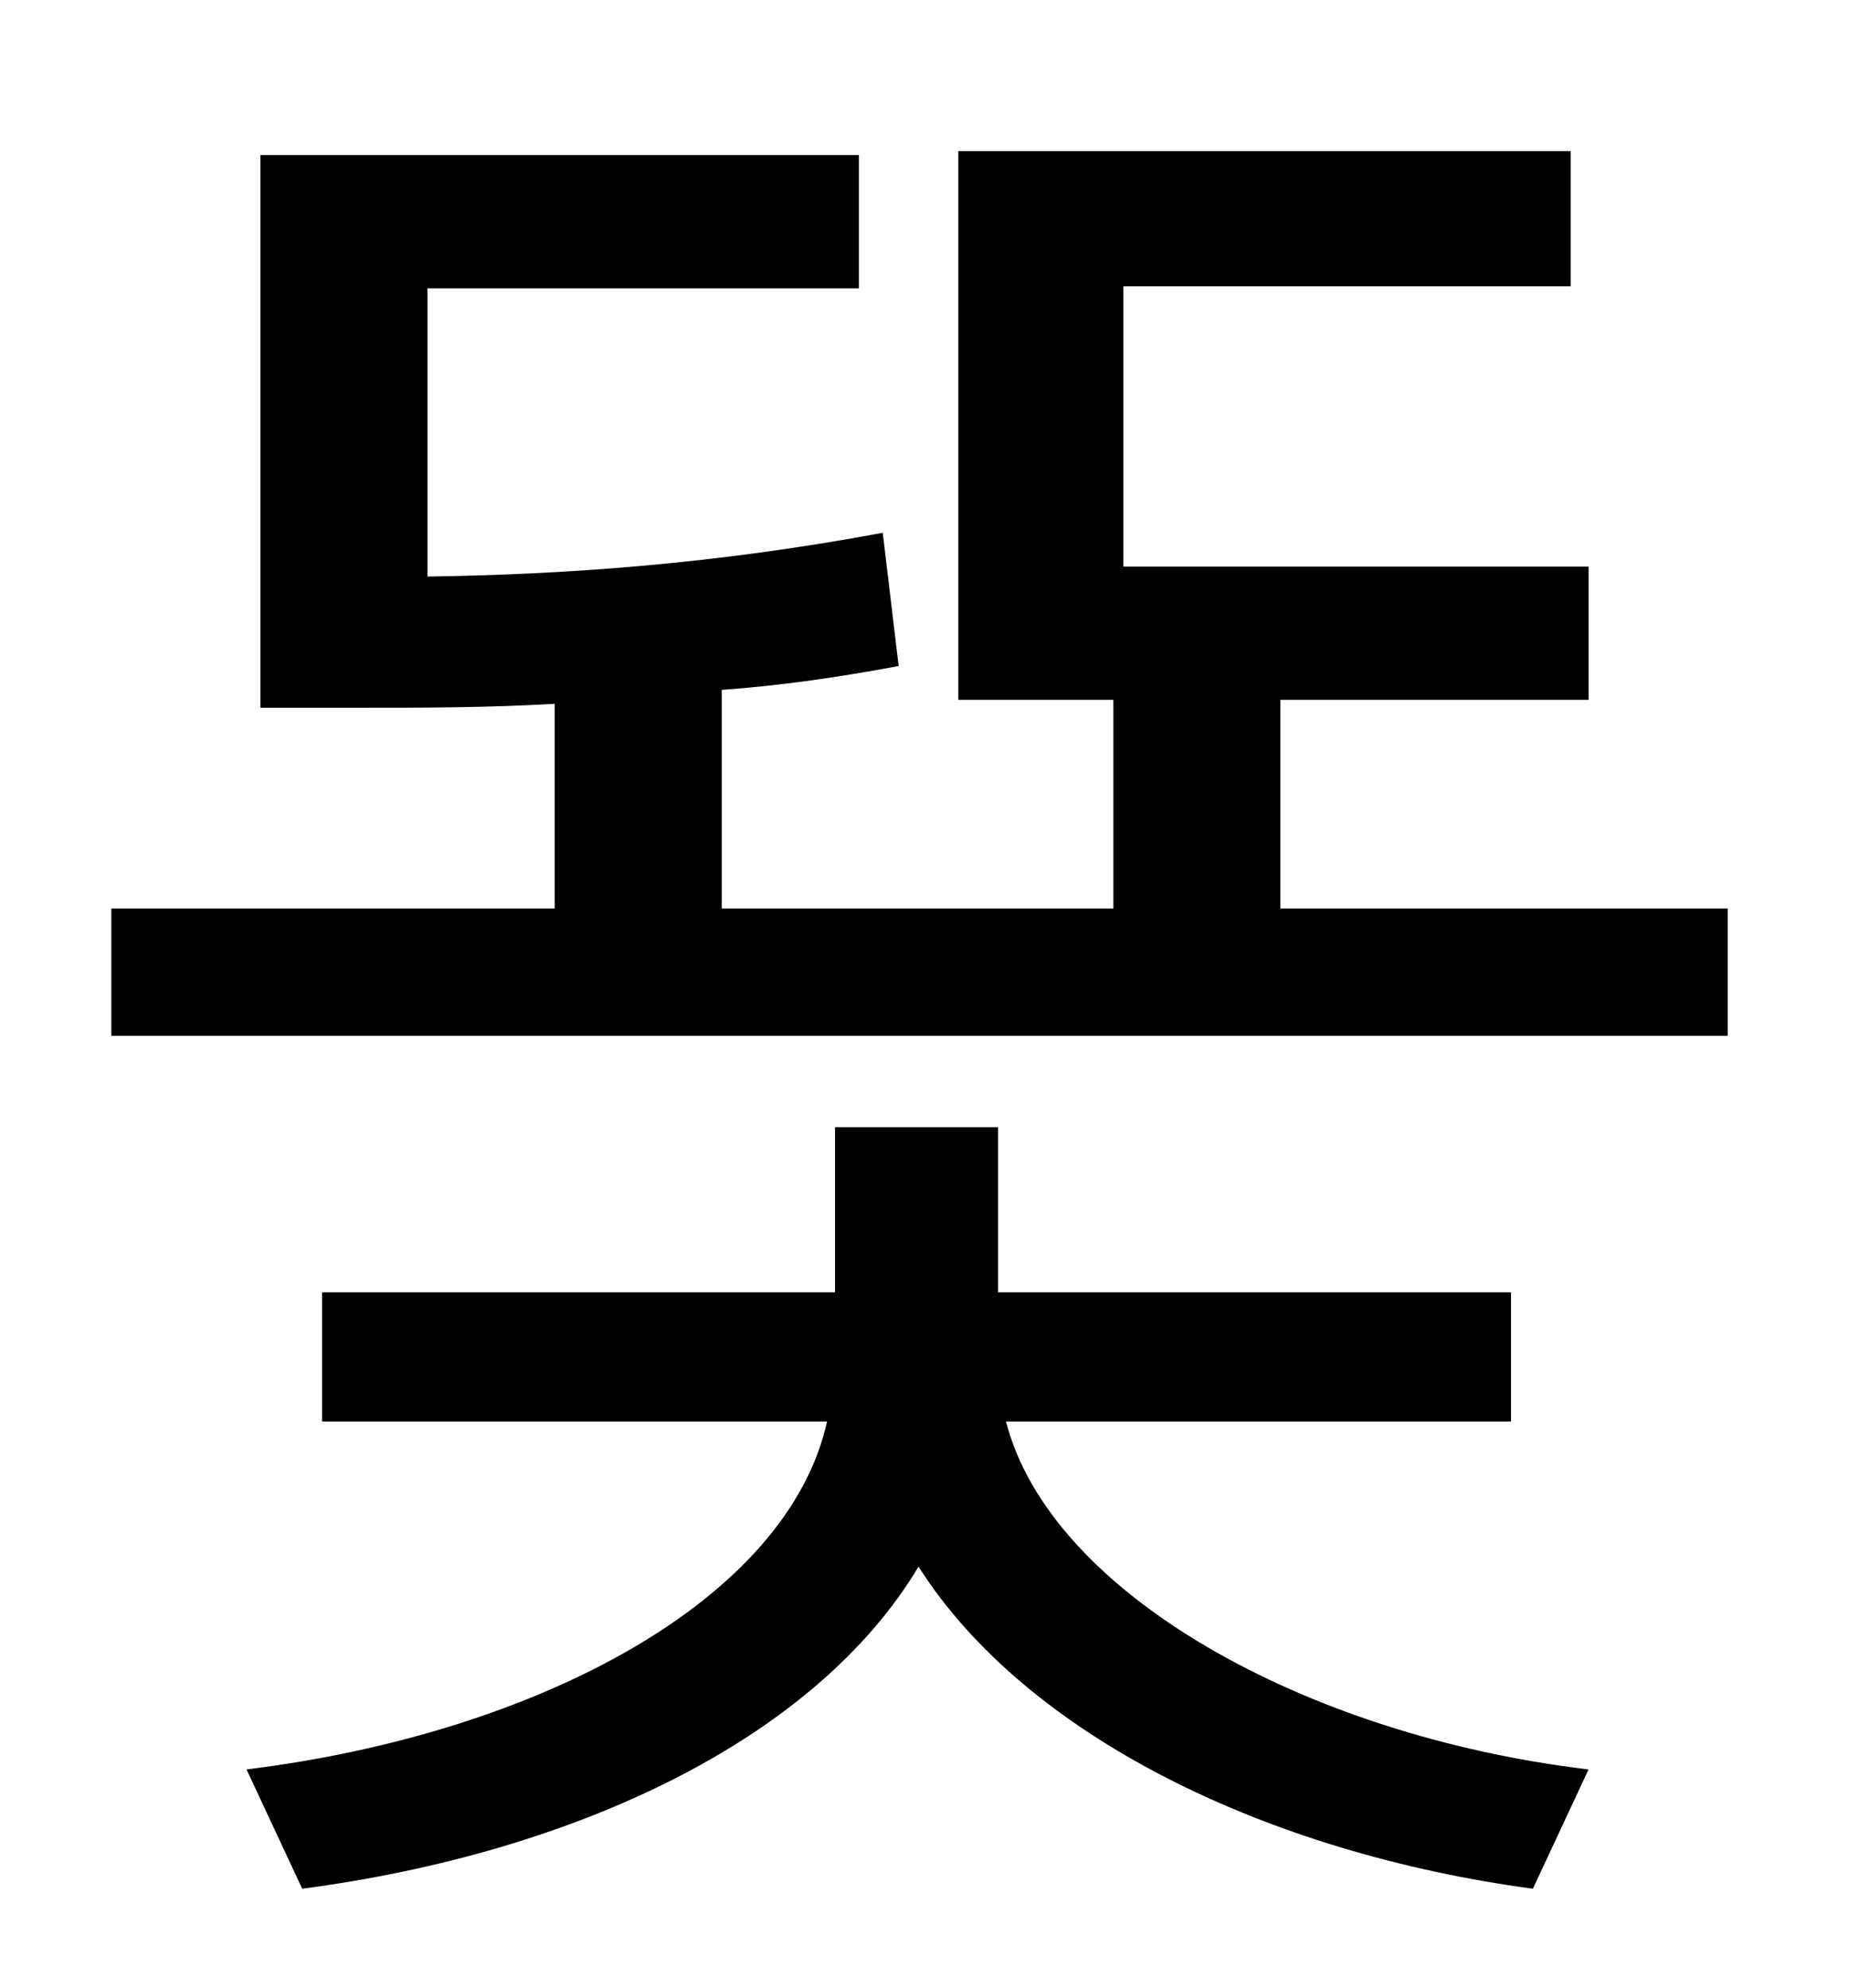 <?xml version="1.0" standalone="no"?>
<!DOCTYPE svg PUBLIC "-//W3C//DTD SVG 1.1//EN" "http://www.w3.org/Graphics/SVG/1.1/DTD/svg11.dtd" >
<svg xmlns="http://www.w3.org/2000/svg" xmlns:xlink="http://www.w3.org/1999/xlink" version="1.1" viewBox="-10 0 930 1000">
   <path fill="currentColor"
d="M750 715h-254c22 86 150 158 293 175l-28 60c-134 -18 -255 -77 -309 -162c-52 87 -173 144 -310 162l-28 -60c146 -18 272 -85 292 -175h-254v-65h258v-83h82v83h258v65zM634 457h225v64h-813v-64h223v-103c-34 2 -67 2 -99 2h-49v-278h301v67h-217v145
c68 -1 143 -6 229 -22l8 67c-32 6 -61 10 -89 12v110h197v-105h-78v-276h308v68h-225v141h234v67h-155v105z" />
</svg>
